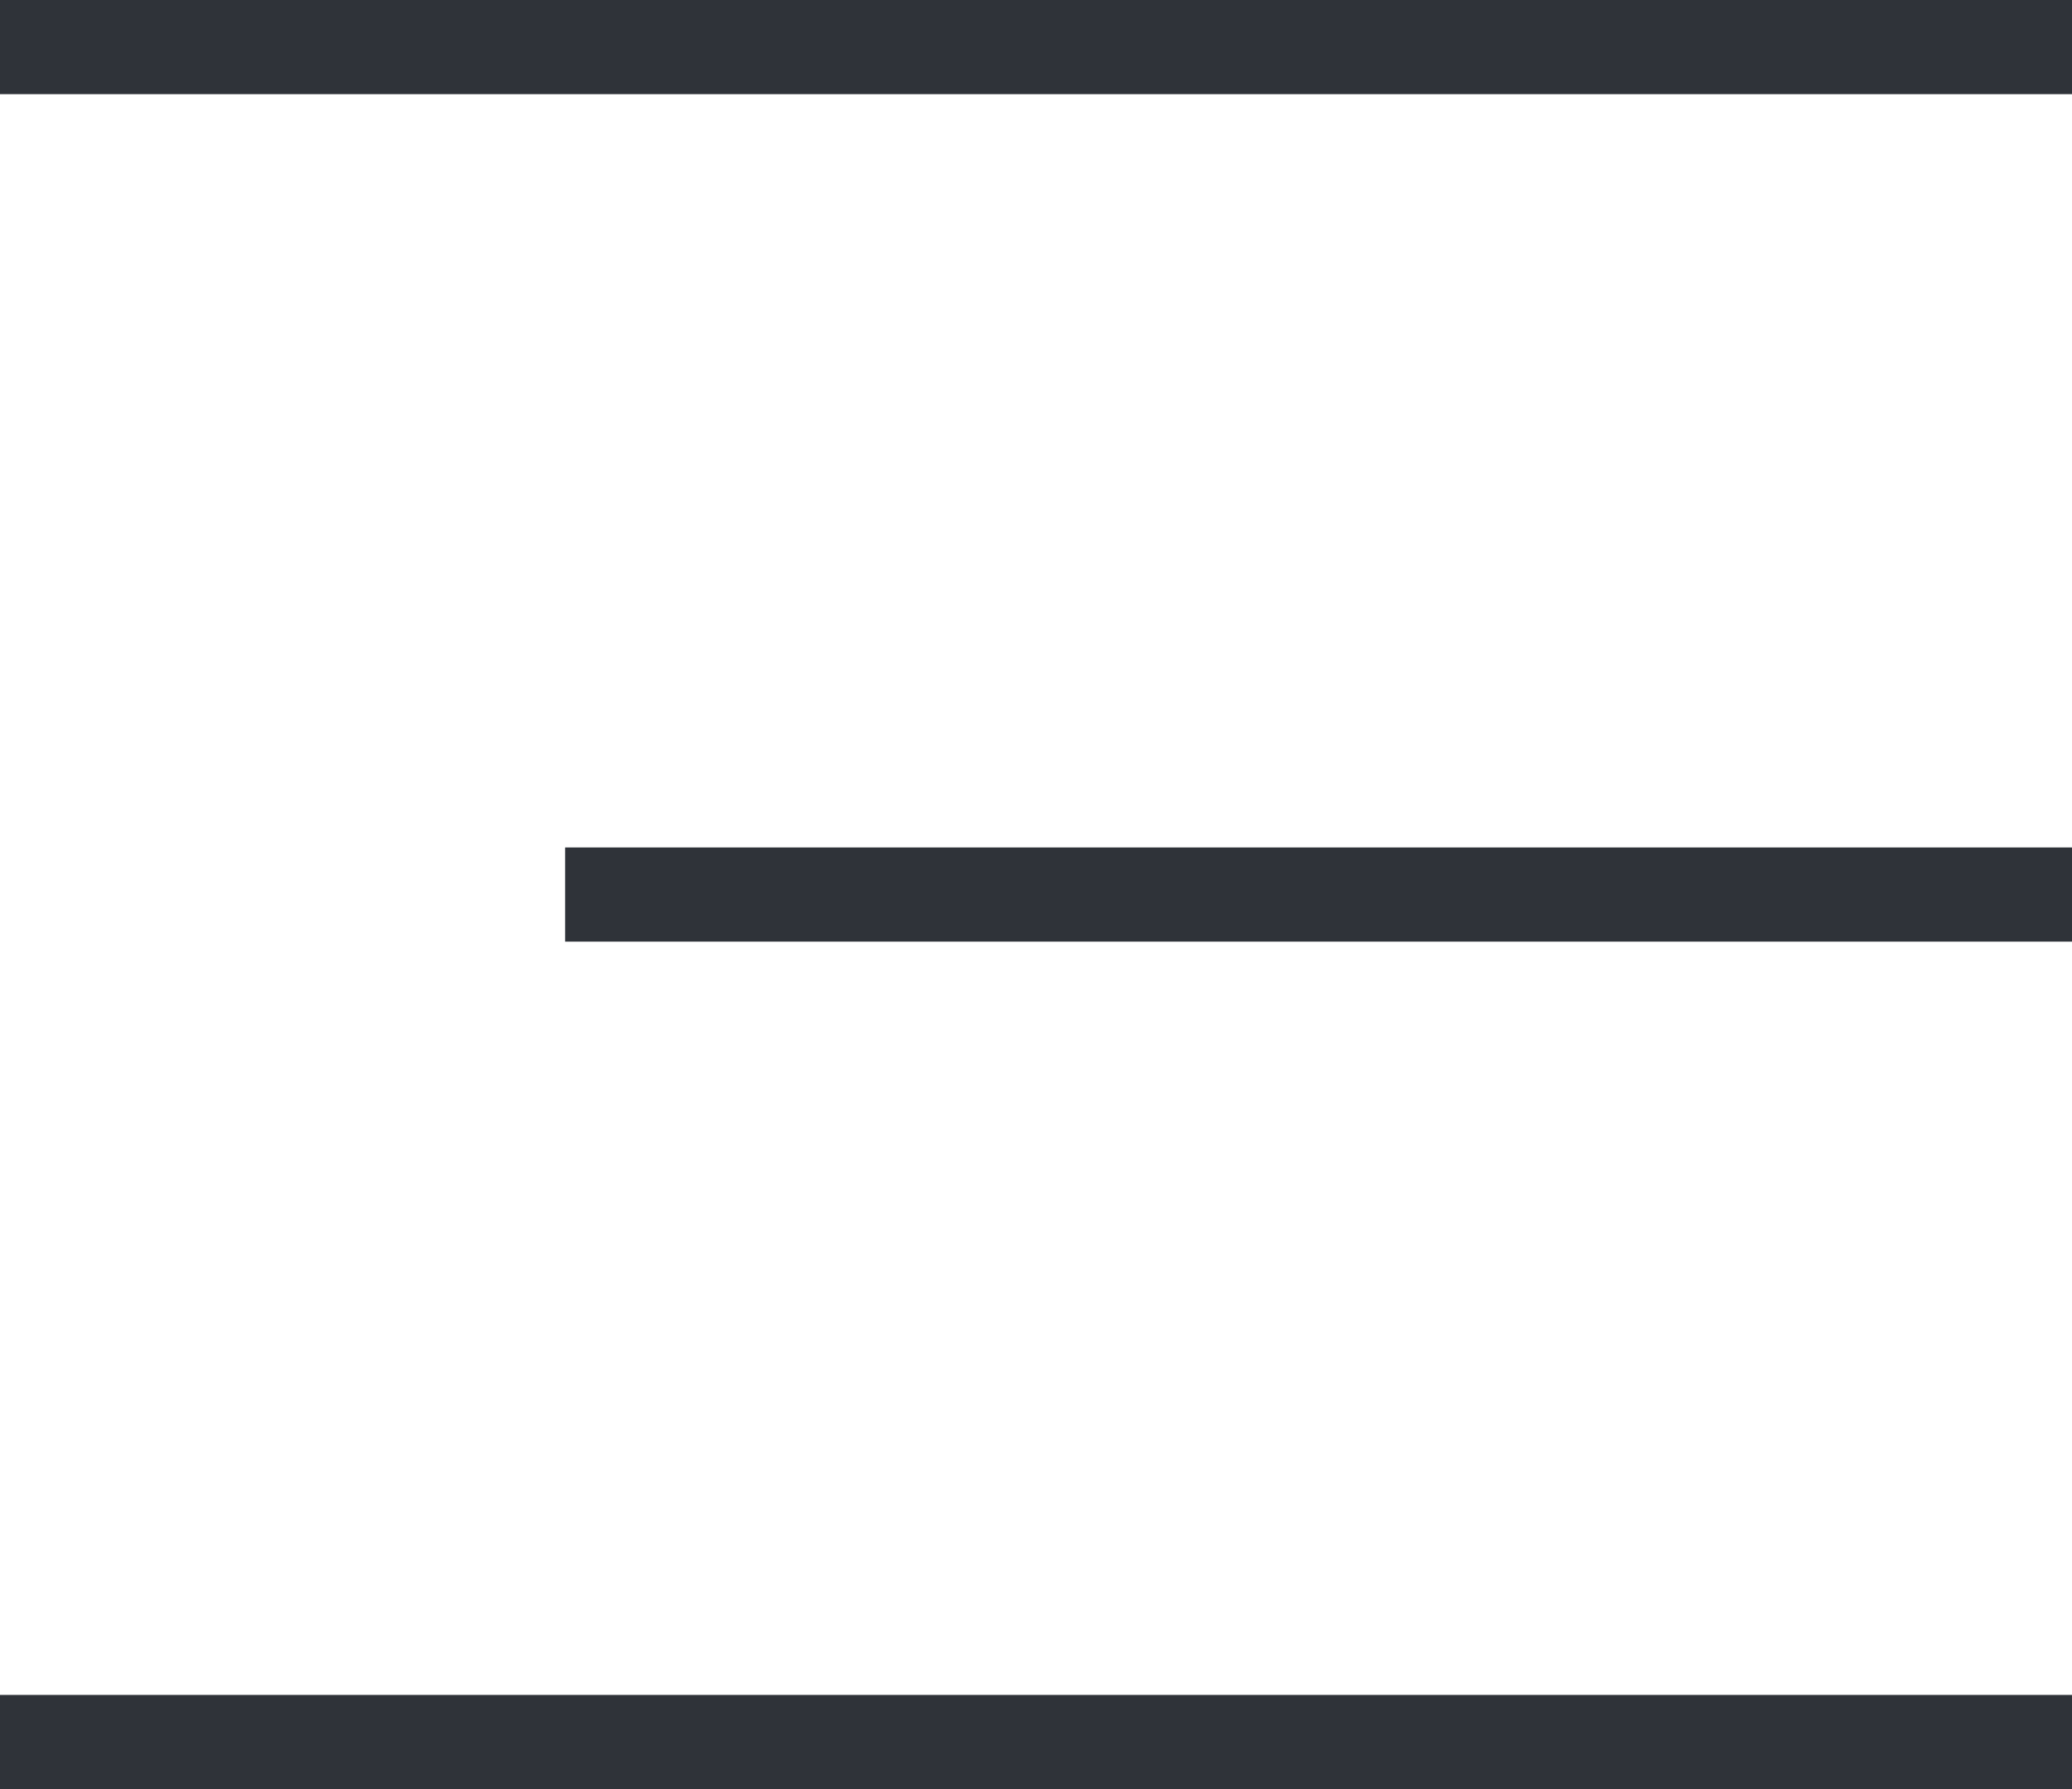 <svg width="22" height="19" viewBox="0 0 22 19" fill="none" xmlns="http://www.w3.org/2000/svg">
<rect width="22" height="1" fill="#2F3339"/>
<rect x="6" y="9" width="16" height="1" fill="#2F3339"/>
<rect y="18" width="22" height="1" fill="#2F3339"/>
</svg>
